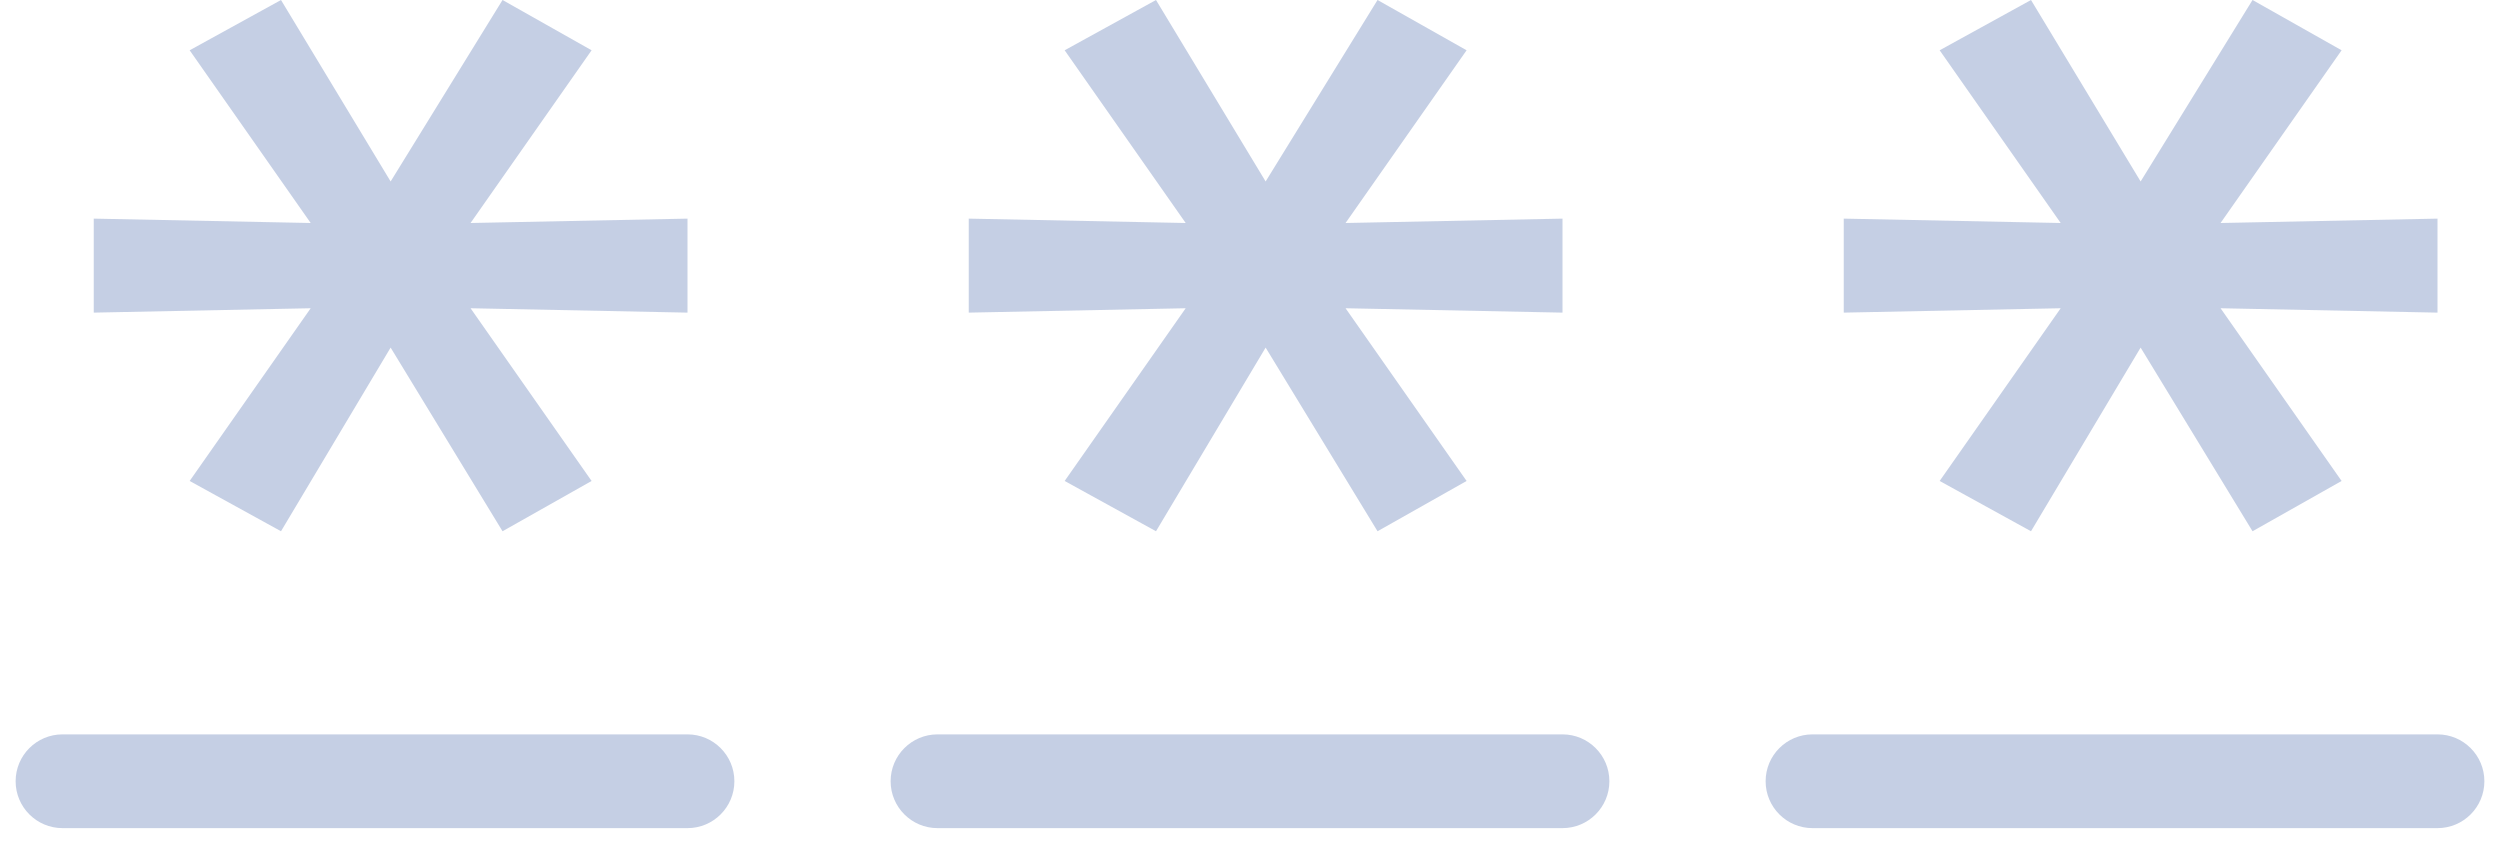 <svg width="80" height="27" viewBox="0 0 80 27" fill="none" xmlns="http://www.w3.org/2000/svg">
<path d="M2 23.5C1.172 23.5 0.5 24.172 0.5 25C0.5 25.828 1.172 26.5 2 26.5V23.5ZM22 26.5C22.828 26.5 23.5 25.828 23.5 25C23.5 24.172 22.828 23.5 22 23.5V26.5ZM2 26.5H22V23.5H2V26.5Z" fill="#C5CFE4"/>
<path d="M22 6.996L15.058 7.136L18.931 1.609L16.081 0L12.5 5.807L8.992 0L6.069 1.609L9.942 7.136L3 6.996V10.004L9.942 9.864L6.069 15.391L8.992 17L12.5 11.123L16.081 17L18.931 15.391L15.058 9.864L22 10.004V6.996Z" fill="#C5CFE4"/>
<path d="M30 23.5C29.172 23.5 28.5 24.172 28.5 25C28.5 25.828 29.172 26.5 30 26.5V23.5ZM50 26.5C50.828 26.5 51.5 25.828 51.5 25C51.5 24.172 50.828 23.5 50 23.5V26.5ZM30 26.5H50V23.5H30V26.5Z" fill="#C5CFE4"/>
<path d="M50 6.996L43.058 7.136L46.931 1.609L44.081 0L40.5 5.807L36.992 0L34.069 1.609L37.942 7.136L31 6.996V10.004L37.942 9.864L34.069 15.391L36.992 17L40.5 11.123L44.081 17L46.931 15.391L43.058 9.864L50 10.004V6.996Z" fill="#C5CFE4"/>
<path d="M58 23.5C57.172 23.5 56.5 24.172 56.5 25C56.5 25.828 57.172 26.5 58 26.5V23.5ZM78 26.5C78.828 26.5 79.5 25.828 79.5 25C79.5 24.172 78.828 23.5 78 23.5V26.5ZM58 26.5H78V23.5H58V26.5Z" fill="#C5CFE4"/>
<path d="M78 6.996L71.058 7.136L74.931 1.609L72.081 0L68.5 5.807L64.992 0L62.069 1.609L65.942 7.136L59 6.996V10.004L65.942 9.864L62.069 15.391L64.992 17L68.5 11.123L72.081 17L74.931 15.391L71.058 9.864L78 10.004V6.996Z" fill="#C5CFE4"/>
</svg>

